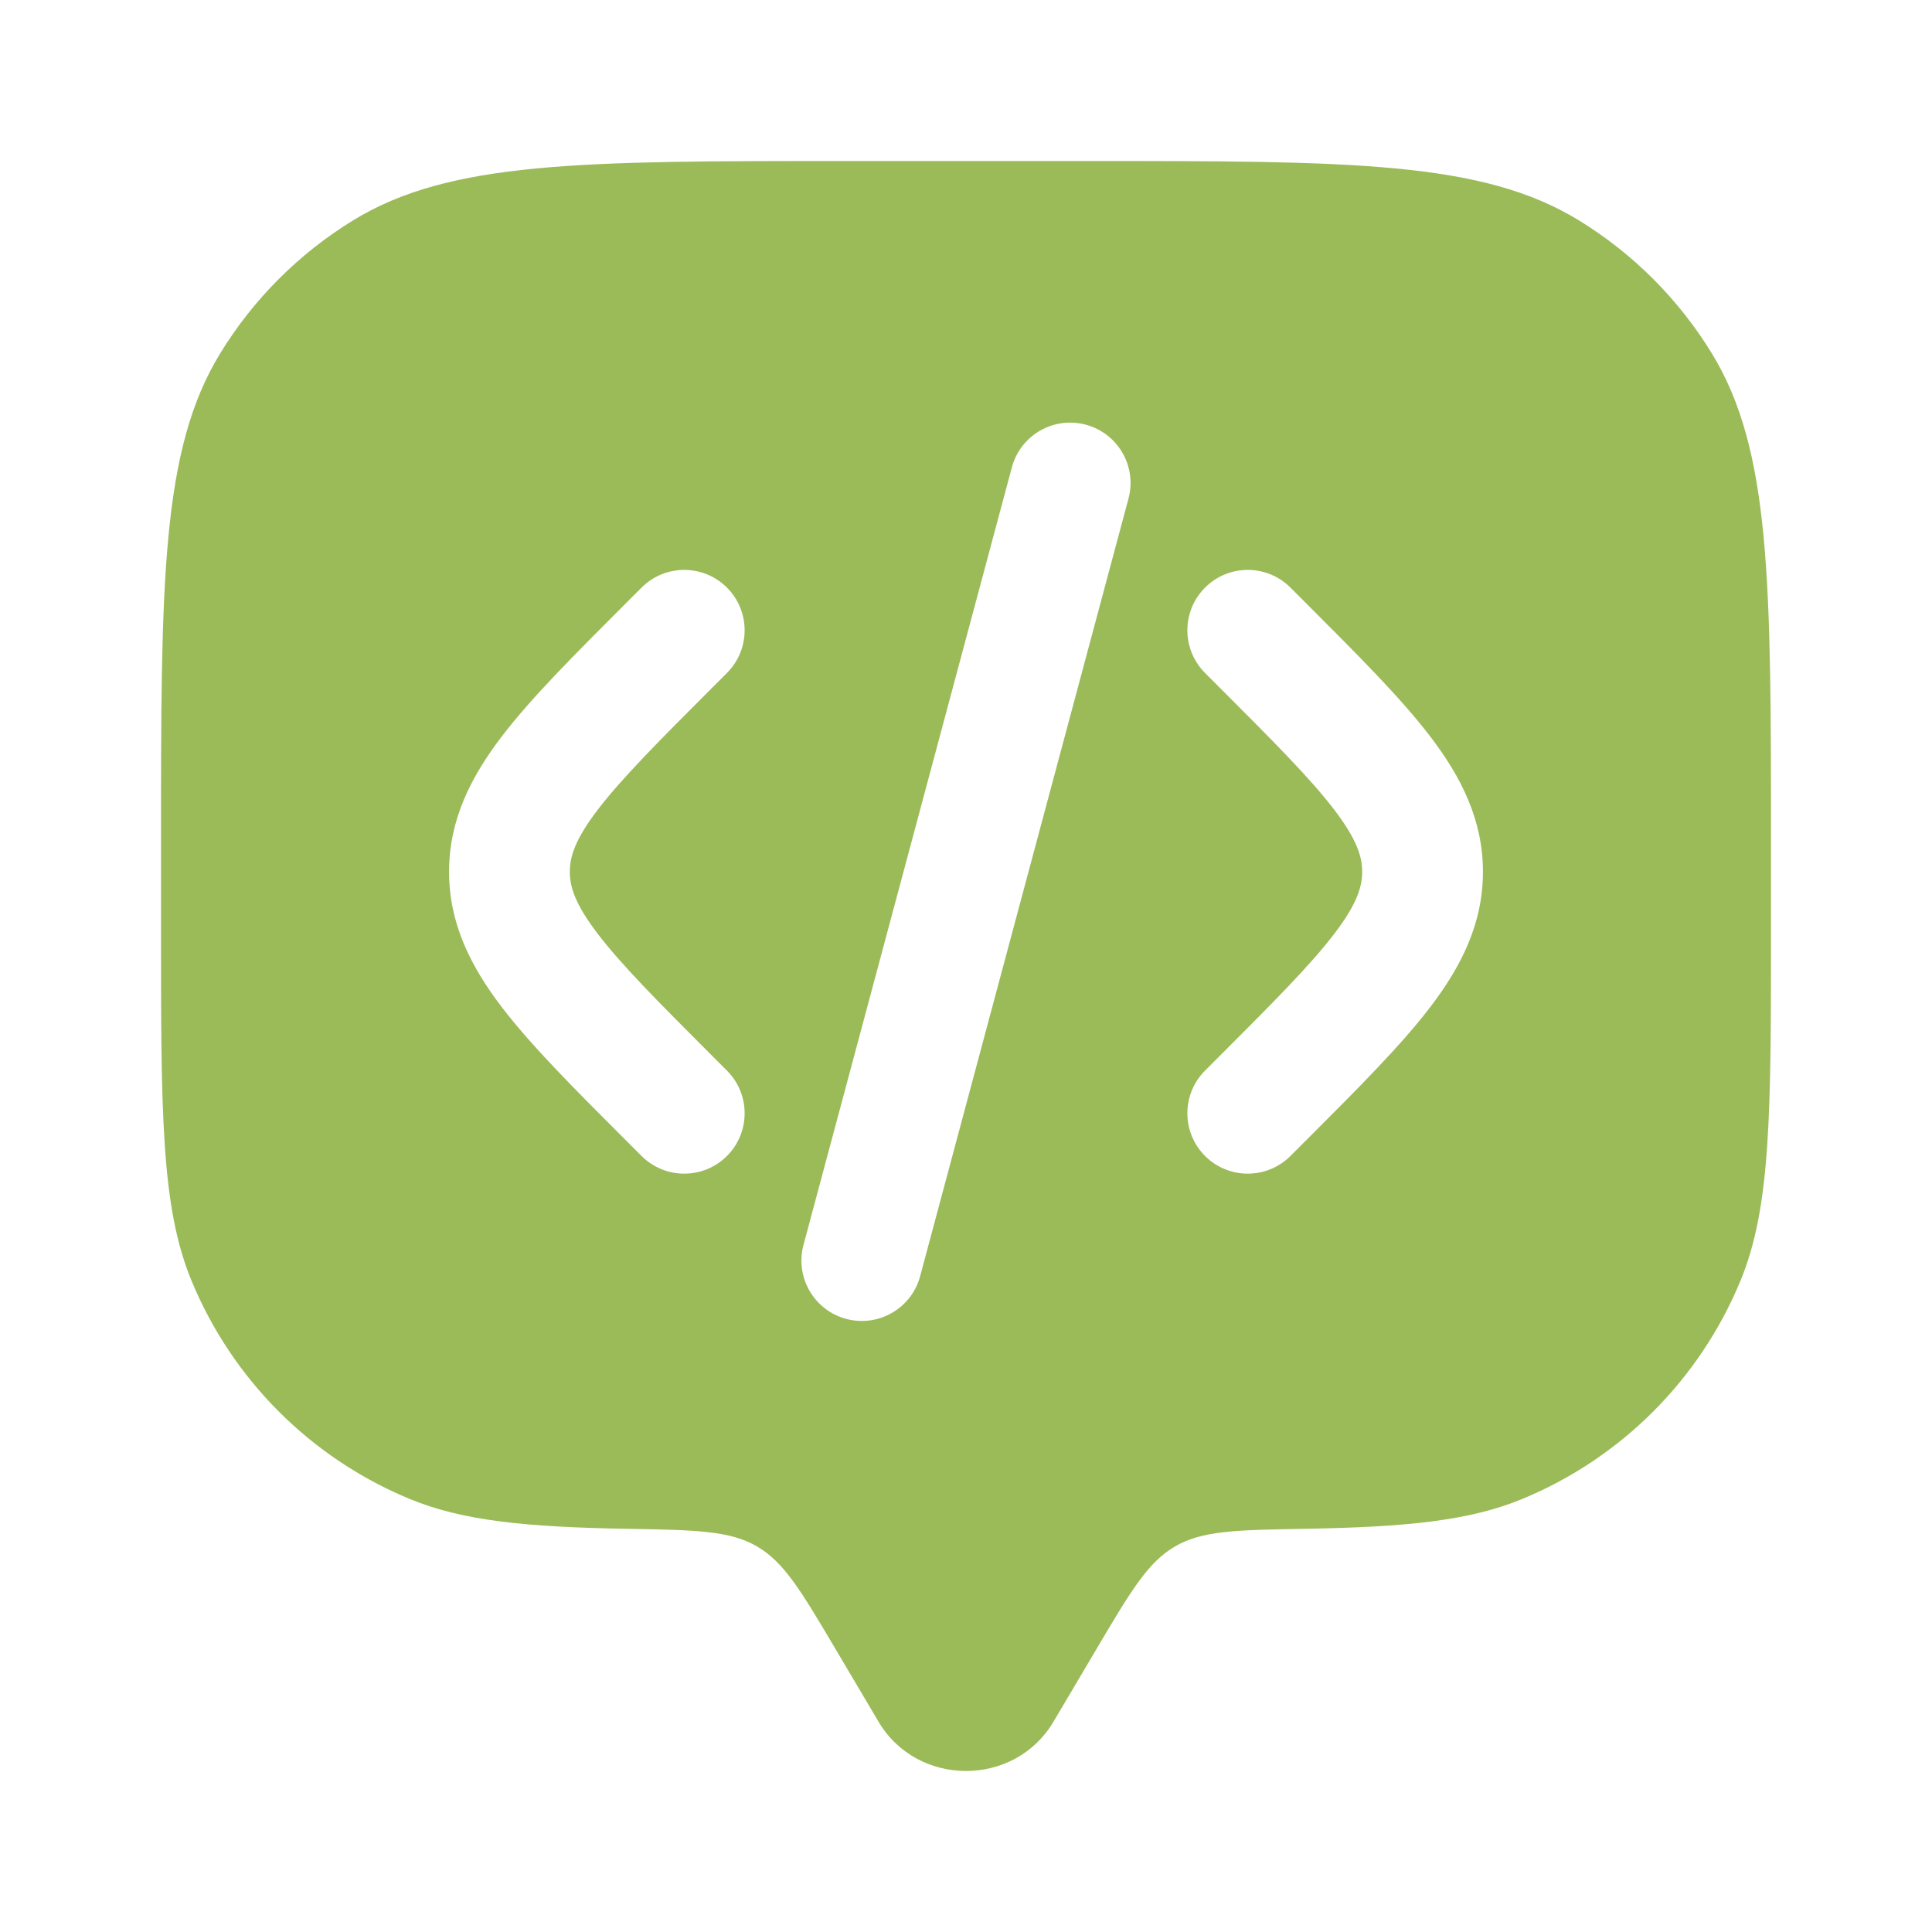 <svg width="72" height="72" viewBox="0 0 72 72" fill="none" xmlns="http://www.w3.org/2000/svg">
<g id="desenvolvimento 1">
<path id="Vector" fill-rule="evenodd" clip-rule="evenodd" d="M39.26 64.163L40.886 61.415C42.148 59.284 42.779 58.219 43.792 57.629C44.805 57.04 46.08 57.018 48.631 56.974C52.397 56.909 54.759 56.679 56.74 55.858C60.416 54.336 63.336 51.416 64.858 47.74C66 44.984 66 41.489 66 34.5V31.5C66 21.68 66 16.77 63.79 13.162C62.553 11.144 60.856 9.447 58.837 8.21C55.23 6 50.32 6 40.5 6H31.5C21.68 6 16.77 6 13.162 8.21C11.144 9.447 9.447 11.144 8.21 13.162C6 16.77 6 21.68 6 31.5V34.5C6 41.489 6 44.984 7.142 47.74C8.664 51.416 11.584 54.336 15.26 55.858C17.241 56.679 19.603 56.909 23.369 56.974C25.92 57.018 27.195 57.04 28.208 57.629C29.221 58.219 29.852 59.284 31.114 61.415L32.74 64.163C34.19 66.612 37.81 66.612 39.26 64.163ZM44.909 21.898C45.788 21.019 47.212 21.019 48.091 21.898L48.716 22.523C50.622 24.429 52.211 26.018 53.303 27.449C54.456 28.96 55.265 30.556 55.265 32.489C55.265 34.421 54.456 36.017 53.303 37.528C52.211 38.959 50.622 40.549 48.716 42.455L48.091 43.08C47.212 43.958 45.788 43.958 44.909 43.08C44.03 42.201 44.03 40.777 44.909 39.898L45.424 39.383C47.469 37.338 48.839 35.961 49.726 34.798C50.573 33.688 50.765 33.042 50.765 32.489C50.765 31.936 50.573 31.289 49.726 30.179C48.839 29.017 47.469 27.64 45.424 25.595L44.909 25.08C44.03 24.201 44.03 22.776 44.909 21.898ZM42.055 18.582C42.377 17.382 41.665 16.148 40.464 15.827C39.264 15.505 38.03 16.217 37.709 17.418L29.944 46.395C29.622 47.596 30.334 48.83 31.535 49.151C32.735 49.473 33.969 48.761 34.291 47.56L42.055 18.582ZM27.091 21.898C27.97 22.776 27.97 24.201 27.091 25.08L26.576 25.595C24.531 27.64 23.161 29.017 22.274 30.179C21.427 31.289 21.235 31.936 21.235 32.489C21.235 33.042 21.427 33.688 22.274 34.798C23.161 35.961 24.531 37.338 26.576 39.383L27.091 39.898C27.97 40.777 27.97 42.201 27.091 43.08C26.212 43.958 24.788 43.958 23.909 43.08L23.394 42.565L23.284 42.455C21.378 40.549 19.789 38.959 18.697 37.528C17.544 36.017 16.735 34.421 16.735 32.489C16.735 30.556 17.544 28.96 18.697 27.449C19.789 26.018 21.378 24.429 23.284 22.523L23.394 22.413L23.909 21.898C24.788 21.019 26.212 21.019 27.091 21.898Z" fill="#9BBB59"/>
</g>
</svg>
